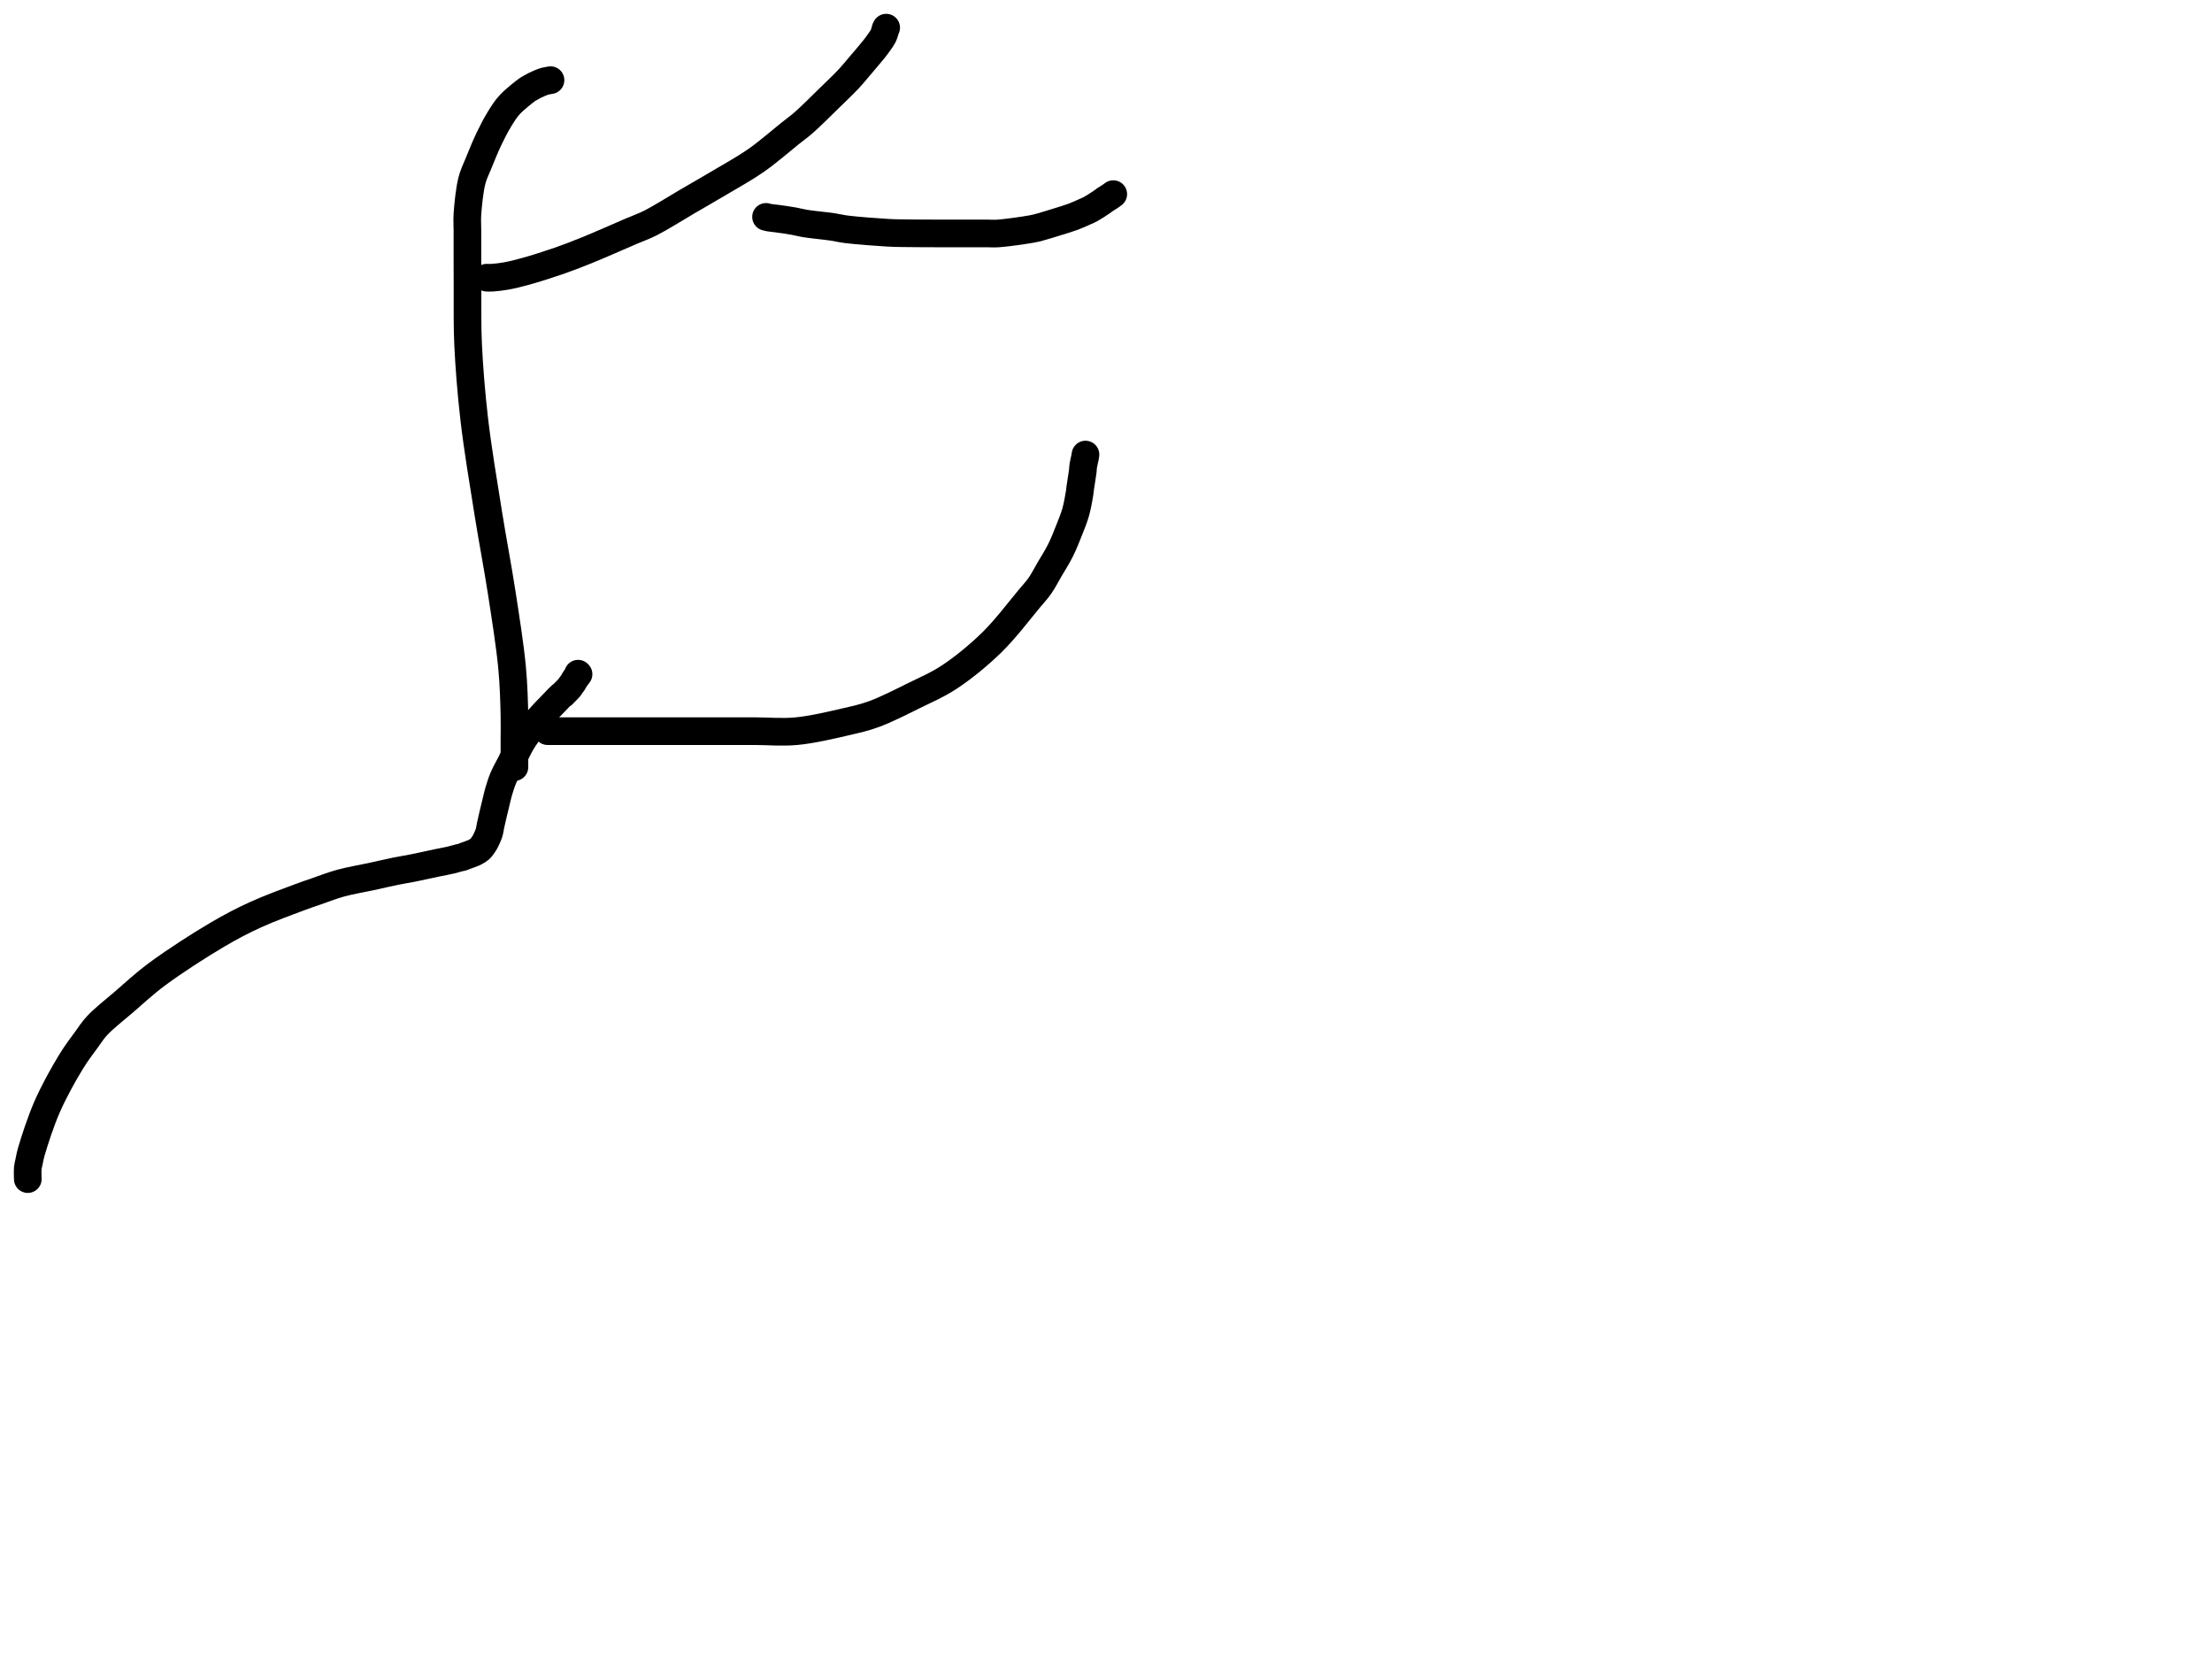 <?xml version="1.0" encoding="utf-8"?>
<!-- Generator: SketchAPI 2022.10.18.0 https://api.sketch.io -->
<svg version="1.1" xmlns="http://www.w3.org/2000/svg" xmlns:xlink="http://www.w3.org/1999/xlink" xmlns:sketchjs="https://sketch.io/dtd/" sketchjs:metadata="eyJuYW1lIjoiRHJhd2luZy5za2V0Y2hwYWQiLCJzdXJmYWNlIjp7ImlzUGFpbnQiOnRydWUsIm1ldGhvZCI6ImZpbGwiLCJibGVuZCI6Im5vcm1hbCIsImVuYWJsZWQiOnRydWUsIm9wYWNpdHkiOjEsInR5cGUiOiJjb2xvciIsImNvbG9yIjoiI2ZmZmZmZiIsImlzRmlsbCI6dHJ1ZX0sImNsaXBQYXRoIjp7ImVuYWJsZWQiOnRydWUsInN0eWxlIjp7InN0cm9rZVN0eWxlIjoiYmxhY2siLCJsaW5lV2lkdGgiOjF9fSwiZGVzY3JpcHRpb24iOiJNYWRlIHdpdGggU2tldGNocGFkIiwibWV0YWRhdGEiOnt9LCJleHBvcnREUEkiOjcyLCJleHBvcnRGb3JtYXQiOiJwbmciLCJleHBvcnRRdWFsaXR5IjowLjk1LCJ1bml0cyI6InB4Iiwid2lkdGgiOjE0NTQsImhlaWdodCI6ODMzLCJwYWdlcyI6W3sid2lkdGgiOjE0NTQsImhlaWdodCI6ODMzfV0sInV1aWQiOiI2ODU4MTcxYS1lNWM3LTQxZGItODBiZi04NTA3ZWQwNGUyZTUifQ==" width="800" height="600" viewBox="0 0 800 600">
<path style="fill: none; stroke: #000000; mix-blend-mode: source-over; stroke-dasharray: none; stroke-dashoffset: 0; stroke-linecap: round; stroke-linejoin: round; stroke-miterlimit: 4; stroke-opacity: 1; stroke-width: 10;" sketchjs:tool="pencil" d="M0.05 182.79 C0.05 182.79 0.05 182.79 0.05 182.79 0.05 182.79 0.05 182.79 0.05 182.79 0.05 182.79 -0.059 179.9 0.05 178.79 0.129 177.986 0.289 177.529 0.46 176.73 0.699 175.61 0.868 174.477 1.38 172.71 2.421 169.115 4.731 161.905 7.05 156.62 9.453 151.143 12.943 144.858 15.64 140.44 17.631 137.179 19.596 134.638 21.34 132.25 22.737 130.338 23.534 128.984 25.23 127.17 27.622 124.611 31.408 121.676 34.79 118.77 38.537 115.55 42.049 112.218 46.75 108.72 52.822 104.203 62.011 98.267 68.54 94.43 73.597 91.458 77.555 89.396 82.39 87.18 87.442 84.864 94.229 82.398 98.26 80.89 100.713 79.972 102.027 79.547 104.22 78.79 106.907 77.862 110.042 76.622 113.21 75.75 116.645 74.804 120.659 74.162 124.12 73.41 127.265 72.727 130.421 71.975 133.12 71.43 135.312 70.987 136.906 70.765 139.1 70.33 141.8 69.794 145.545 68.945 148.11 68.41 150.019 68.012 151.654 67.734 153.11 67.39 154.253 67.119 155.419 66.741 156.15 66.57 156.558 66.475 156.78 66.479 157.11 66.38 157.484 66.268 157.793 66.095 158.27 65.91 159.028 65.617 160.477 65.156 161.23 64.82 161.718 64.602 162.017 64.427 162.4 64.2 162.791 63.968 163.162 63.806 163.55 63.44 164.105 62.917 164.883 61.738 165.24 61.18 165.435 60.875 165.48 60.773 165.64 60.44 165.95 59.797 166.566 58.523 166.87 57.55 167.161 56.619 167.228 55.752 167.45 54.73 167.716 53.507 168.055 52.048 168.37 50.71 168.685 49.372 169.013 48.035 169.34 46.7 169.667 45.365 169.917 44.103 170.33 42.7 170.802 41.098 171.362 39.295 172.07 37.62 172.805 35.881 173.876 34.07 174.69 32.46 175.406 31.045 176.146 29.573 176.7 28.47 177.092 27.69 177.302 27.202 177.7 26.47 178.205 25.541 178.779 24.514 179.53 23.37 180.53 21.847 182.089 19.698 183.28 18.21 184.249 17 185.382 15.807 186.07 15.04 186.467 14.597 186.612 14.434 187.02 14 187.728 13.247 189.251 11.695 189.97 10.95 190.385 10.52 190.564 10.325 190.95 9.93 191.495 9.371 192.444 8.33 192.94 7.92 193.199 7.706 193.395 7.651 193.58 7.49 193.751 7.341 193.818 7.217 194.02 7 194.438 6.55 195.577 5.468 195.98 4.96 196.193 4.692 196.239 4.546 196.41 4.3 196.638 3.973 197.022 3.522 197.24 3.18 197.409 2.914 197.478 2.71 197.64 2.44 197.847 2.095 198.134 1.666 198.4 1.29 198.667 0.912 199.24 0.18 199.24 0.18 199.24 0.18 199.24 0.18 199.24 0.18 199.24 0.18 199.24 0.18 199.24 0.18 199.24 0.18 199.24 0.18 199.24 0.18 199.24 0.18 199.07 0 199.07 0 " transform="matrix(1.0,0.0,0.0,1.0,10.0,243.647)"/>
<path style="fill: none; stroke: #000000; mix-blend-mode: source-over; stroke-dasharray: none; stroke-dashoffset: 0; stroke-linecap: round; stroke-linejoin: round; stroke-miterlimit: 4; stroke-opacity: 1; stroke-width: 10;" sketchjs:tool="pencil" d="M17.07 248.45 C17.07 248.45 17.07 247.873 17.07 247.45 17.07 246.718 17.07 245.622 17.07 244.45 17.07 242.793 17.07 240.652 17.07 238.45 17.07 235.753 17.157 232.922 17.07 229.45 16.951 224.674 16.813 218.749 16.22 212.44 15.469 204.456 13.888 194.577 12.48 185.42 11.017 175.909 9.17 166.464 7.57 156.4 5.841 145.526 3.741 133.105 2.51 122.41 1.418 112.92 0.69 103.65 0.31 95.44 -0.008 88.562 0.141 83.013 0.1 76.45 0.056 69.386 0.073 59.482 0.07 54.45 0.068 51.822 -0.085 50.788 0.07 48.45 0.29 45.124 0.835 39.727 1.67 36.42 2.286 33.981 3.106 32.493 4.01 30.25 5.115 27.511 6.535 24.007 7.88 21.2 9.095 18.662 10.337 16.245 11.66 14.1 12.837 12.191 13.819 10.568 15.34 8.9 17.095 6.976 20.69 4.161 21.78 3.39 22.119 3.15 22.194 3.147 22.49 2.98 22.978 2.704 23.718 2.257 24.44 1.9 25.298 1.476 26.629 0.899 27.32 0.64 27.696 0.499 27.854 0.449 28.21 0.36 28.724 0.231 30.12 0 30.12 0 " transform="matrix(1.0,0.0,0.0,1.0,168.982,28.988)"/>
<path style="fill: none; stroke: #000000; mix-blend-mode: source-over; stroke-dasharray: none; stroke-dashoffset: 0; stroke-linecap: round; stroke-linejoin: round; stroke-miterlimit: 4; stroke-opacity: 1; stroke-width: 10;" sketchjs:tool="pencil" d="M0 90.43 C0 90.43 0 90.43 0 90.43 0 90.43 0 90.43 0 90.43 0 90.43 1.184 90.48 2 90.43 3.297 90.35 5.214 90.135 7.02 89.81 9.183 89.42 11.428 88.862 14.08 88.13 17.58 87.163 22.321 85.658 26.14 84.33 29.664 83.105 32.475 82.007 36.2 80.5 40.944 78.581 47.986 75.444 52.24 73.62 55.05 72.415 56.588 71.955 59.24 70.62 62.992 68.731 68.122 65.439 72.41 62.94 76.503 60.555 80.34 58.377 84.41 55.95 88.677 53.406 93.254 50.923 97.44 48 101.671 45.046 106.472 40.828 109.65 38.3 111.686 36.68 112.782 35.952 114.66 34.31 117.305 31.996 120.985 28.283 123.83 25.51 126.342 23.062 128.864 20.687 130.87 18.54 132.48 16.817 133.591 15.411 135.04 13.71 136.644 11.828 138.766 9.382 140.07 7.73 140.955 6.609 141.613 5.708 142.21 4.84 142.679 4.158 143.095 3.597 143.4 2.97 143.675 2.403 143.852 1.745 144 1.26 144.107 0.909 144.143 0.567 144.24 0.34 144.303 0.193 144.45 0 144.45 0 " transform="matrix(1.0,0.0,0.0,1.0,176.049,10.0)"/>
<path style="fill: none; stroke: #000000; mix-blend-mode: source-over; stroke-dasharray: none; stroke-dashoffset: 0; stroke-linecap: round; stroke-linejoin: round; stroke-miterlimit: 4; stroke-opacity: 1; stroke-width: 10;" sketchjs:tool="pencil" d="M0 100.04 C0 100.04 0 100.04 0 100.04 0 100.04 0 100.04 0 100.04 0 100.04 2.592 100.04 4 100.04 5.574 100.04 7.193 100.04 9 100.04 11.138 100.04 13.266 100.04 16 100.04 19.866 100.04 26.307 100.04 30 100.04 32.417 100.04 33.657 100.04 36 100.04 39.314 100.04 43.653 100.04 48 100.04 53.174 100.04 60.081 100.04 65 100.04 68.773 100.04 71.33 100.04 75 100.04 79.495 100.04 84.793 100.532 90 100.04 95.763 99.496 102.927 97.792 108.05 96.6 111.911 95.702 114.528 95.14 118.11 93.83 122.491 92.228 127.681 89.557 132.28 87.29 136.751 85.086 140.959 83.324 145.34 80.43 150.413 77.078 155.924 72.561 160.67 67.93 165.508 63.209 170.9 56.085 174.05 52.32 175.808 50.219 176.871 49.124 178.1 47.36 179.353 45.561 180.31 43.63 181.48 41.62 182.767 39.41 184.288 37.072 185.5 34.64 186.746 32.139 187.869 29.245 188.83 26.8 189.657 24.695 190.394 22.935 190.98 20.86 191.598 18.672 192.137 15.583 192.4 13.98 192.54 13.128 192.526 12.844 192.64 12.01 192.839 10.55 193.373 7.463 193.55 6 193.651 5.163 193.62 4.747 193.73 4.02 193.868 3.109 194.245 1.705 194.38 0.97 194.456 0.558 194.53 0 194.53 0 " transform="matrix(1.0,0.0,0.0,1.0,198.049,164.397)"/>
<path style="fill: none; stroke: #000000; mix-blend-mode: source-over; stroke-dasharray: none; stroke-dashoffset: 0; stroke-linecap: round; stroke-linejoin: round; stroke-miterlimit: 4; stroke-opacity: 1; stroke-width: 10;" sketchjs:tool="pencil" d="M0 8.23 C0 8.23 0 8.23 0 8.23 0 8.23 0 8.23 0 8.23 0 8.23 0.635 8.416 1.09 8.5 1.827 8.636 2.871 8.702 4.02 8.86 5.669 9.086 8.23 9.446 10.03 9.77 11.511 10.036 12.411 10.336 14.06 10.61 16.635 11.038 21.267 11.44 24.02 11.85 25.981 12.142 26.913 12.447 29.04 12.72 32.692 13.188 40.355 13.759 44.01 13.97 46.117 14.092 46.977 14.091 49 14.13 52.136 14.191 57.536 14.196 61 14.21 63.646 14.221 65.354 14.218 68 14.22 71.464 14.222 77.072 14.22 80 14.22 81.691 14.22 82.313 14.332 84 14.22 86.938 14.025 93.352 13.109 96.03 12.62 97.39 12.372 97.897 12.225 99.08 11.91 100.761 11.462 103.119 10.716 105.13 10.09 107.142 9.463 109.351 8.823 111.15 8.15 112.659 7.585 114.116 6.898 115.24 6.4 116.037 6.047 116.488 5.893 117.27 5.47 118.434 4.84 120.516 3.476 121.46 2.83 121.961 2.487 122.152 2.292 122.58 2 123.12 1.631 123.92 1.187 124.46 0.82 124.887 0.53 125.58 0 125.58 0 " transform="matrix(1.0,0.0,0.0,1.0,277.049,70.209)"/>
</svg>

